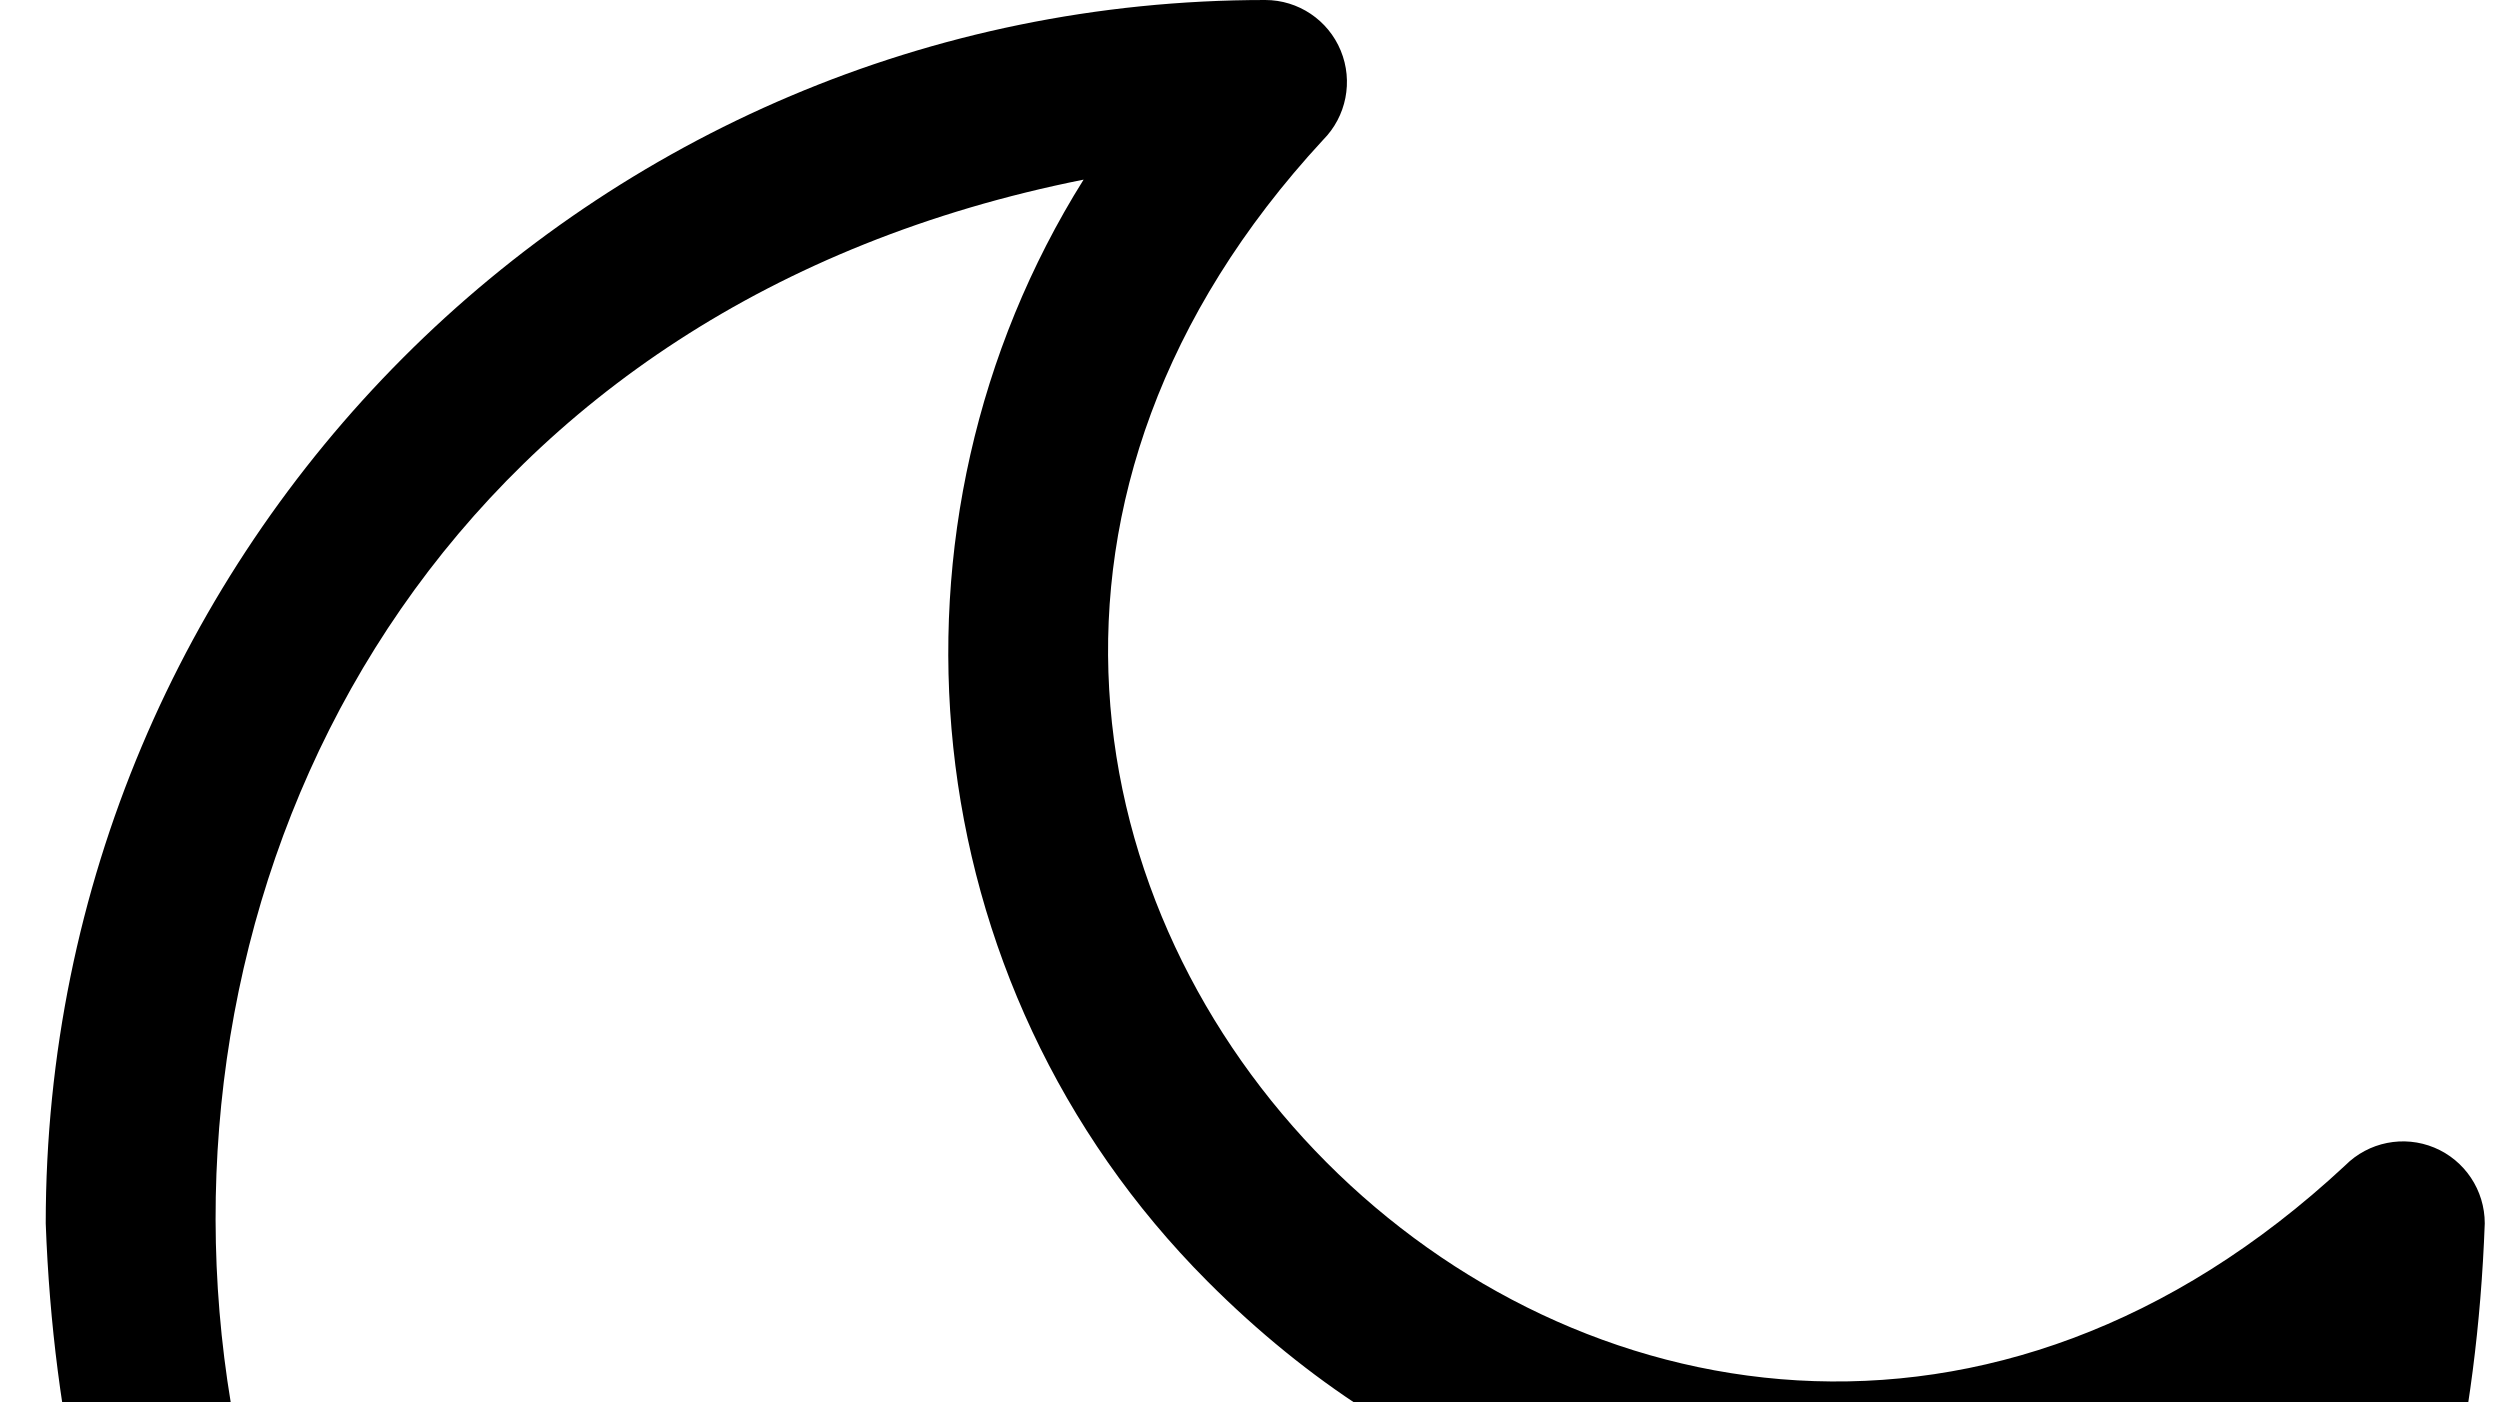 <svg width="41" height="23" viewBox="0 0 41 23" fill="none" xmlns="http://www.w3.org/2000/svg">
<path d="M39.923 18.821C39.422 18.613 38.845 18.728 38.462 19.112C26.94 29.848 11.016 13.847 21.698 2.295C22.081 1.91 22.195 1.332 21.988 0.83C21.781 0.328 21.292 0 20.75 0C9.702 0 0.75 8.967 0.75 20.063C1.715 46.642 39.782 46.65 40.75 20.063C40.75 19.519 40.423 19.029 39.923 18.821ZM20.75 37.437C-0.428 36.864 -2.812 7.052 17.771 2.946C14.244 8.576 14.921 16.117 19.802 21.013C26.518 27.75 34.775 24.977 37.812 23.055C36.395 31.214 29.283 37.437 20.75 37.437Z" fill="black"/>
</svg>
